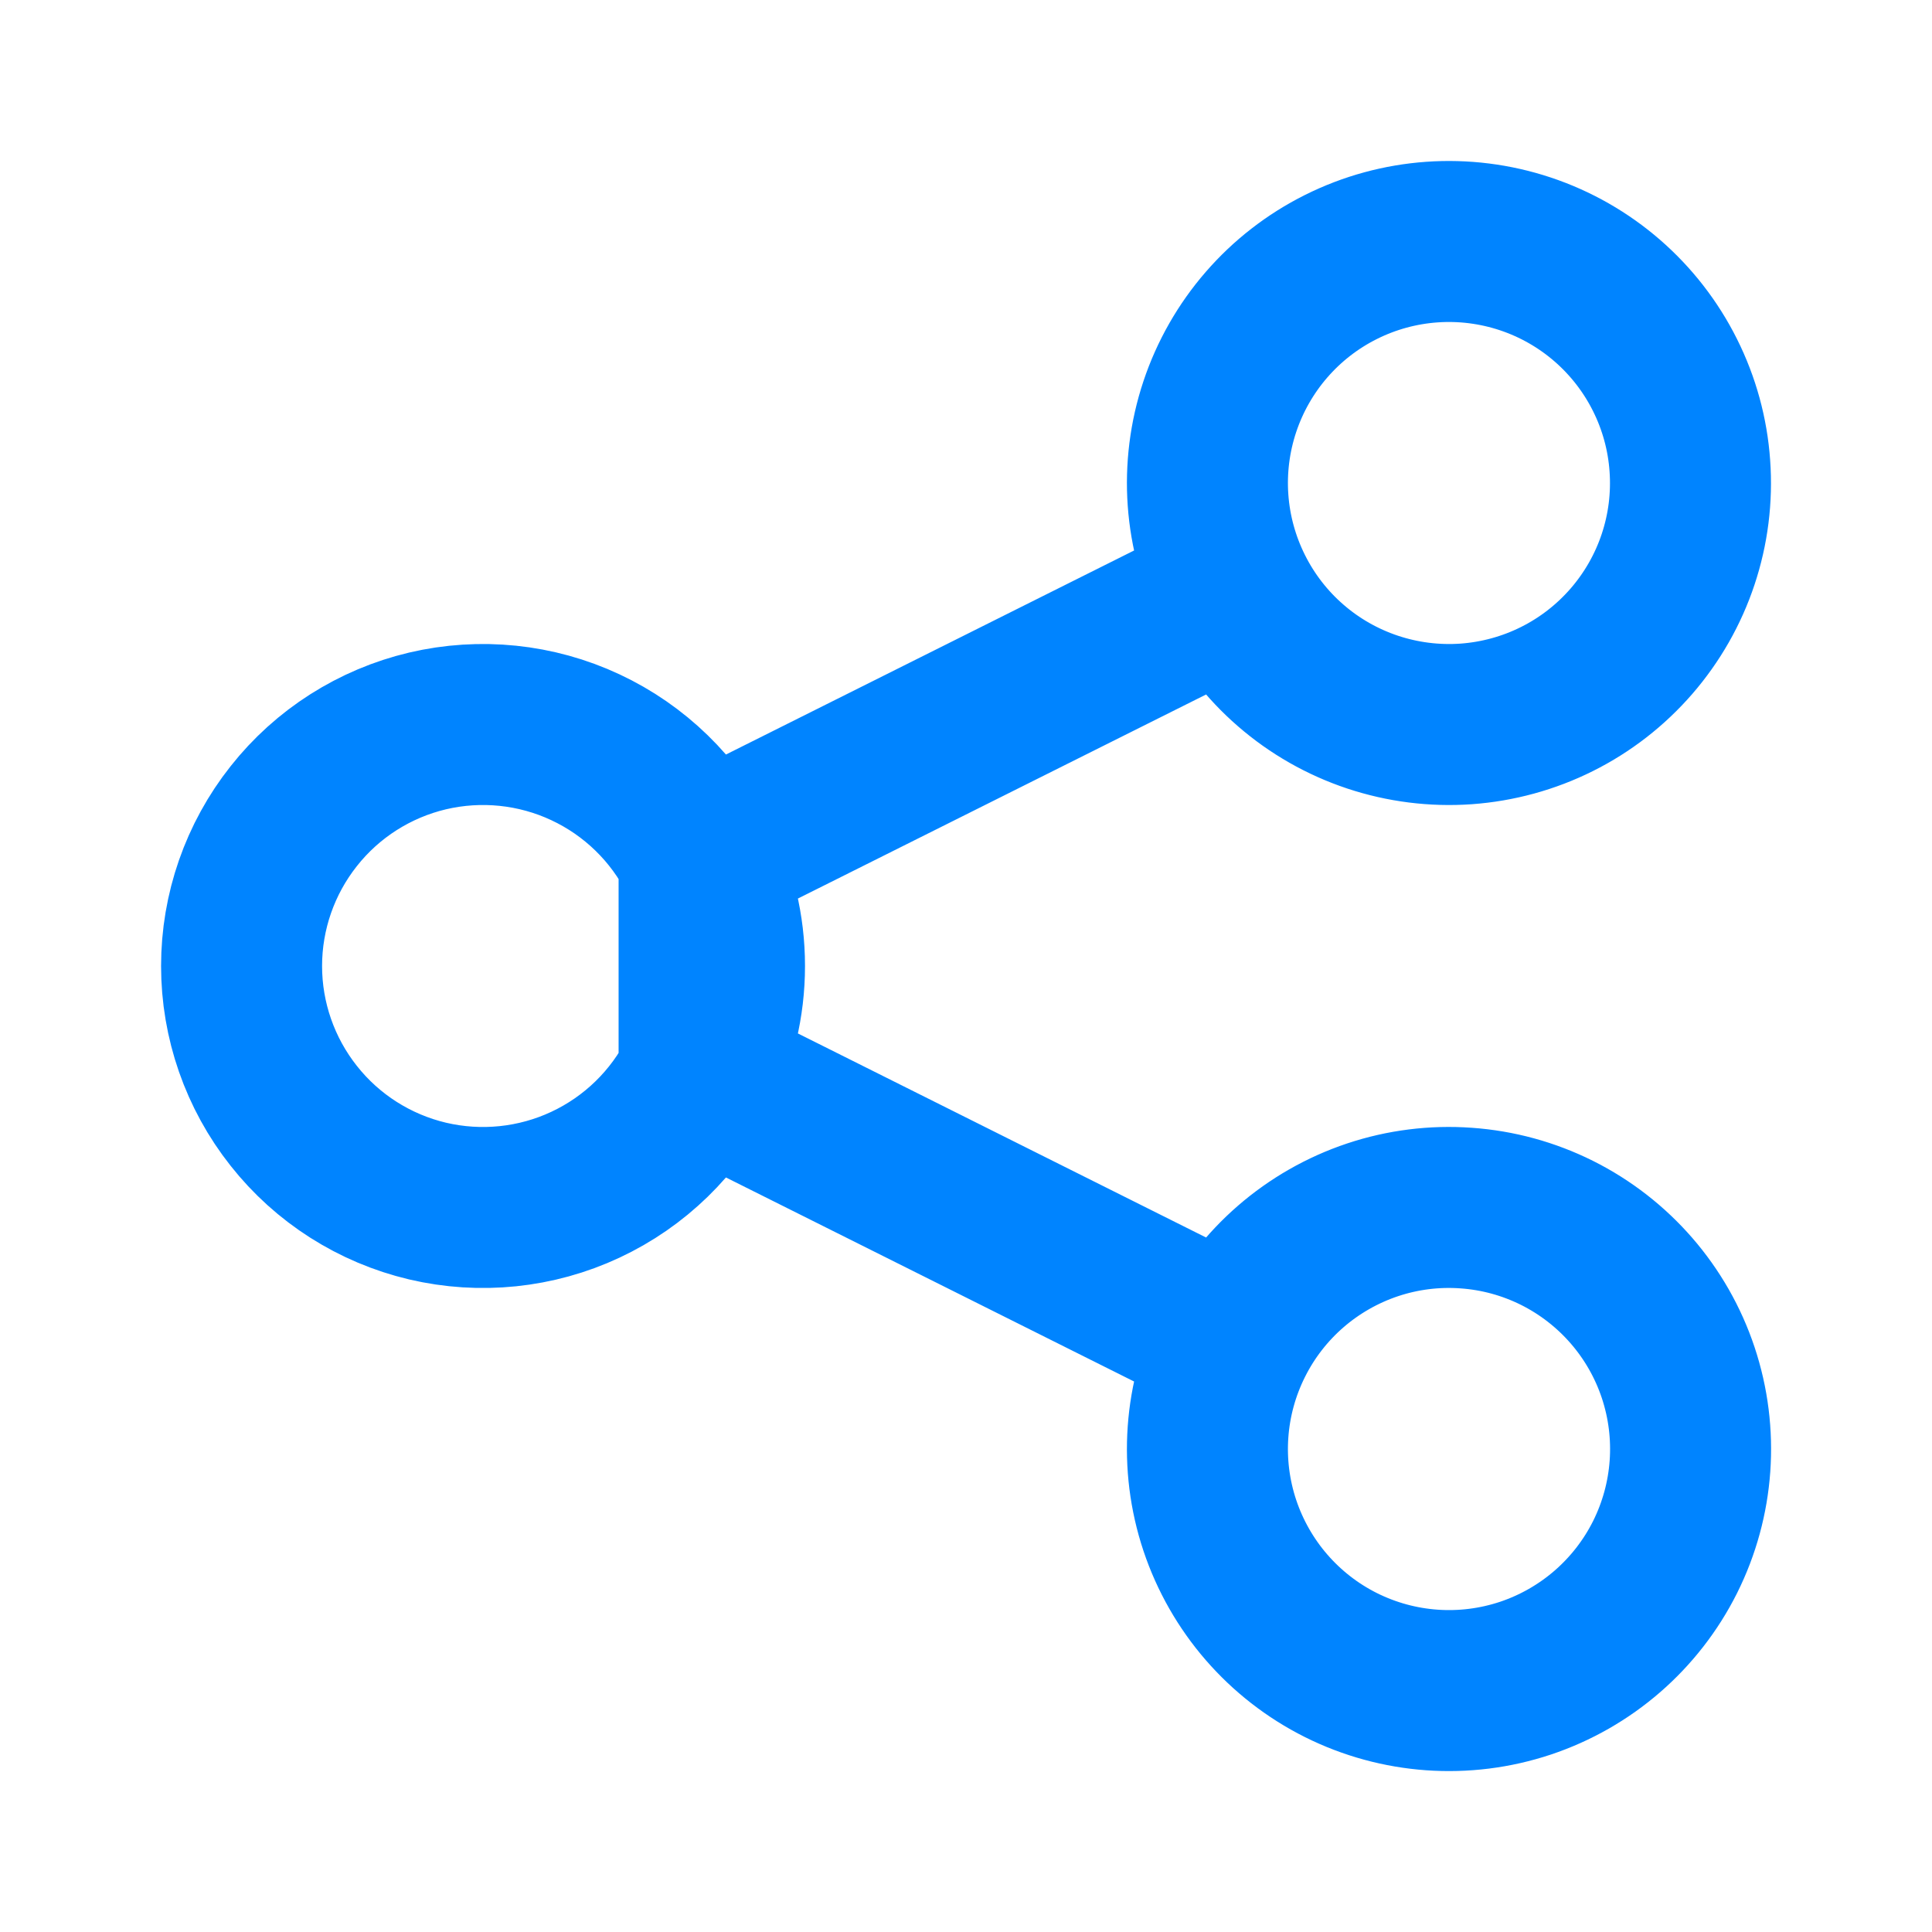 <svg width="27" height="27" viewBox="0 0 27 27" fill="none" xmlns="http://www.w3.org/2000/svg">
<path d="M9.77 15.01C9.997 14.555 10.125 14.042 10.125 13.5C10.125 12.958 9.997 12.445 9.77 11.99V15.01ZM9.77 15.01C9.43 15.69 8.87 16.235 8.181 16.557C7.493 16.879 6.715 16.959 5.975 16.785C5.236 16.61 4.576 16.191 4.105 15.594C3.633 14.998 3.376 14.26 3.376 13.5C3.376 12.74 3.633 12.002 4.105 11.406C4.576 10.809 5.236 10.39 5.975 10.215C6.715 10.041 7.493 10.121 8.181 10.443C8.87 10.765 9.43 11.31 9.77 11.99V15.01ZM9.77 15.01L17.231 18.74L9.77 15.01ZM9.77 11.99L17.231 8.26L9.77 11.99ZM17.231 8.26C17.429 8.656 17.703 9.01 18.038 9.3C18.373 9.591 18.762 9.812 19.182 9.952C19.603 10.092 20.047 10.148 20.489 10.117C20.931 10.085 21.363 9.967 21.759 9.769C22.156 9.571 22.509 9.296 22.8 8.961C23.09 8.626 23.312 8.238 23.452 7.817C23.592 7.397 23.648 6.953 23.616 6.51C23.585 6.068 23.467 5.637 23.268 5.24C22.868 4.44 22.166 3.831 21.317 3.548C20.467 3.265 19.54 3.331 18.74 3.731C17.939 4.131 17.33 4.834 17.047 5.683C16.764 6.532 16.83 7.459 17.231 8.26V8.26ZM17.231 18.74C16.83 19.541 16.764 20.468 17.047 21.317C17.331 22.167 17.939 22.869 18.74 23.27C19.541 23.67 20.468 23.736 21.318 23.453C22.167 23.169 22.869 22.561 23.27 21.76C23.67 20.959 23.736 20.032 23.453 19.182C23.17 18.333 22.561 17.631 21.76 17.23C21.363 17.032 20.932 16.914 20.489 16.883C20.047 16.851 19.603 16.907 19.183 17.047C18.333 17.331 17.631 17.939 17.231 18.74V18.74Z" stroke="#0084FF" stroke-width="2.25" stroke-linecap="round" stroke-linejoin="round"/>
</svg>
